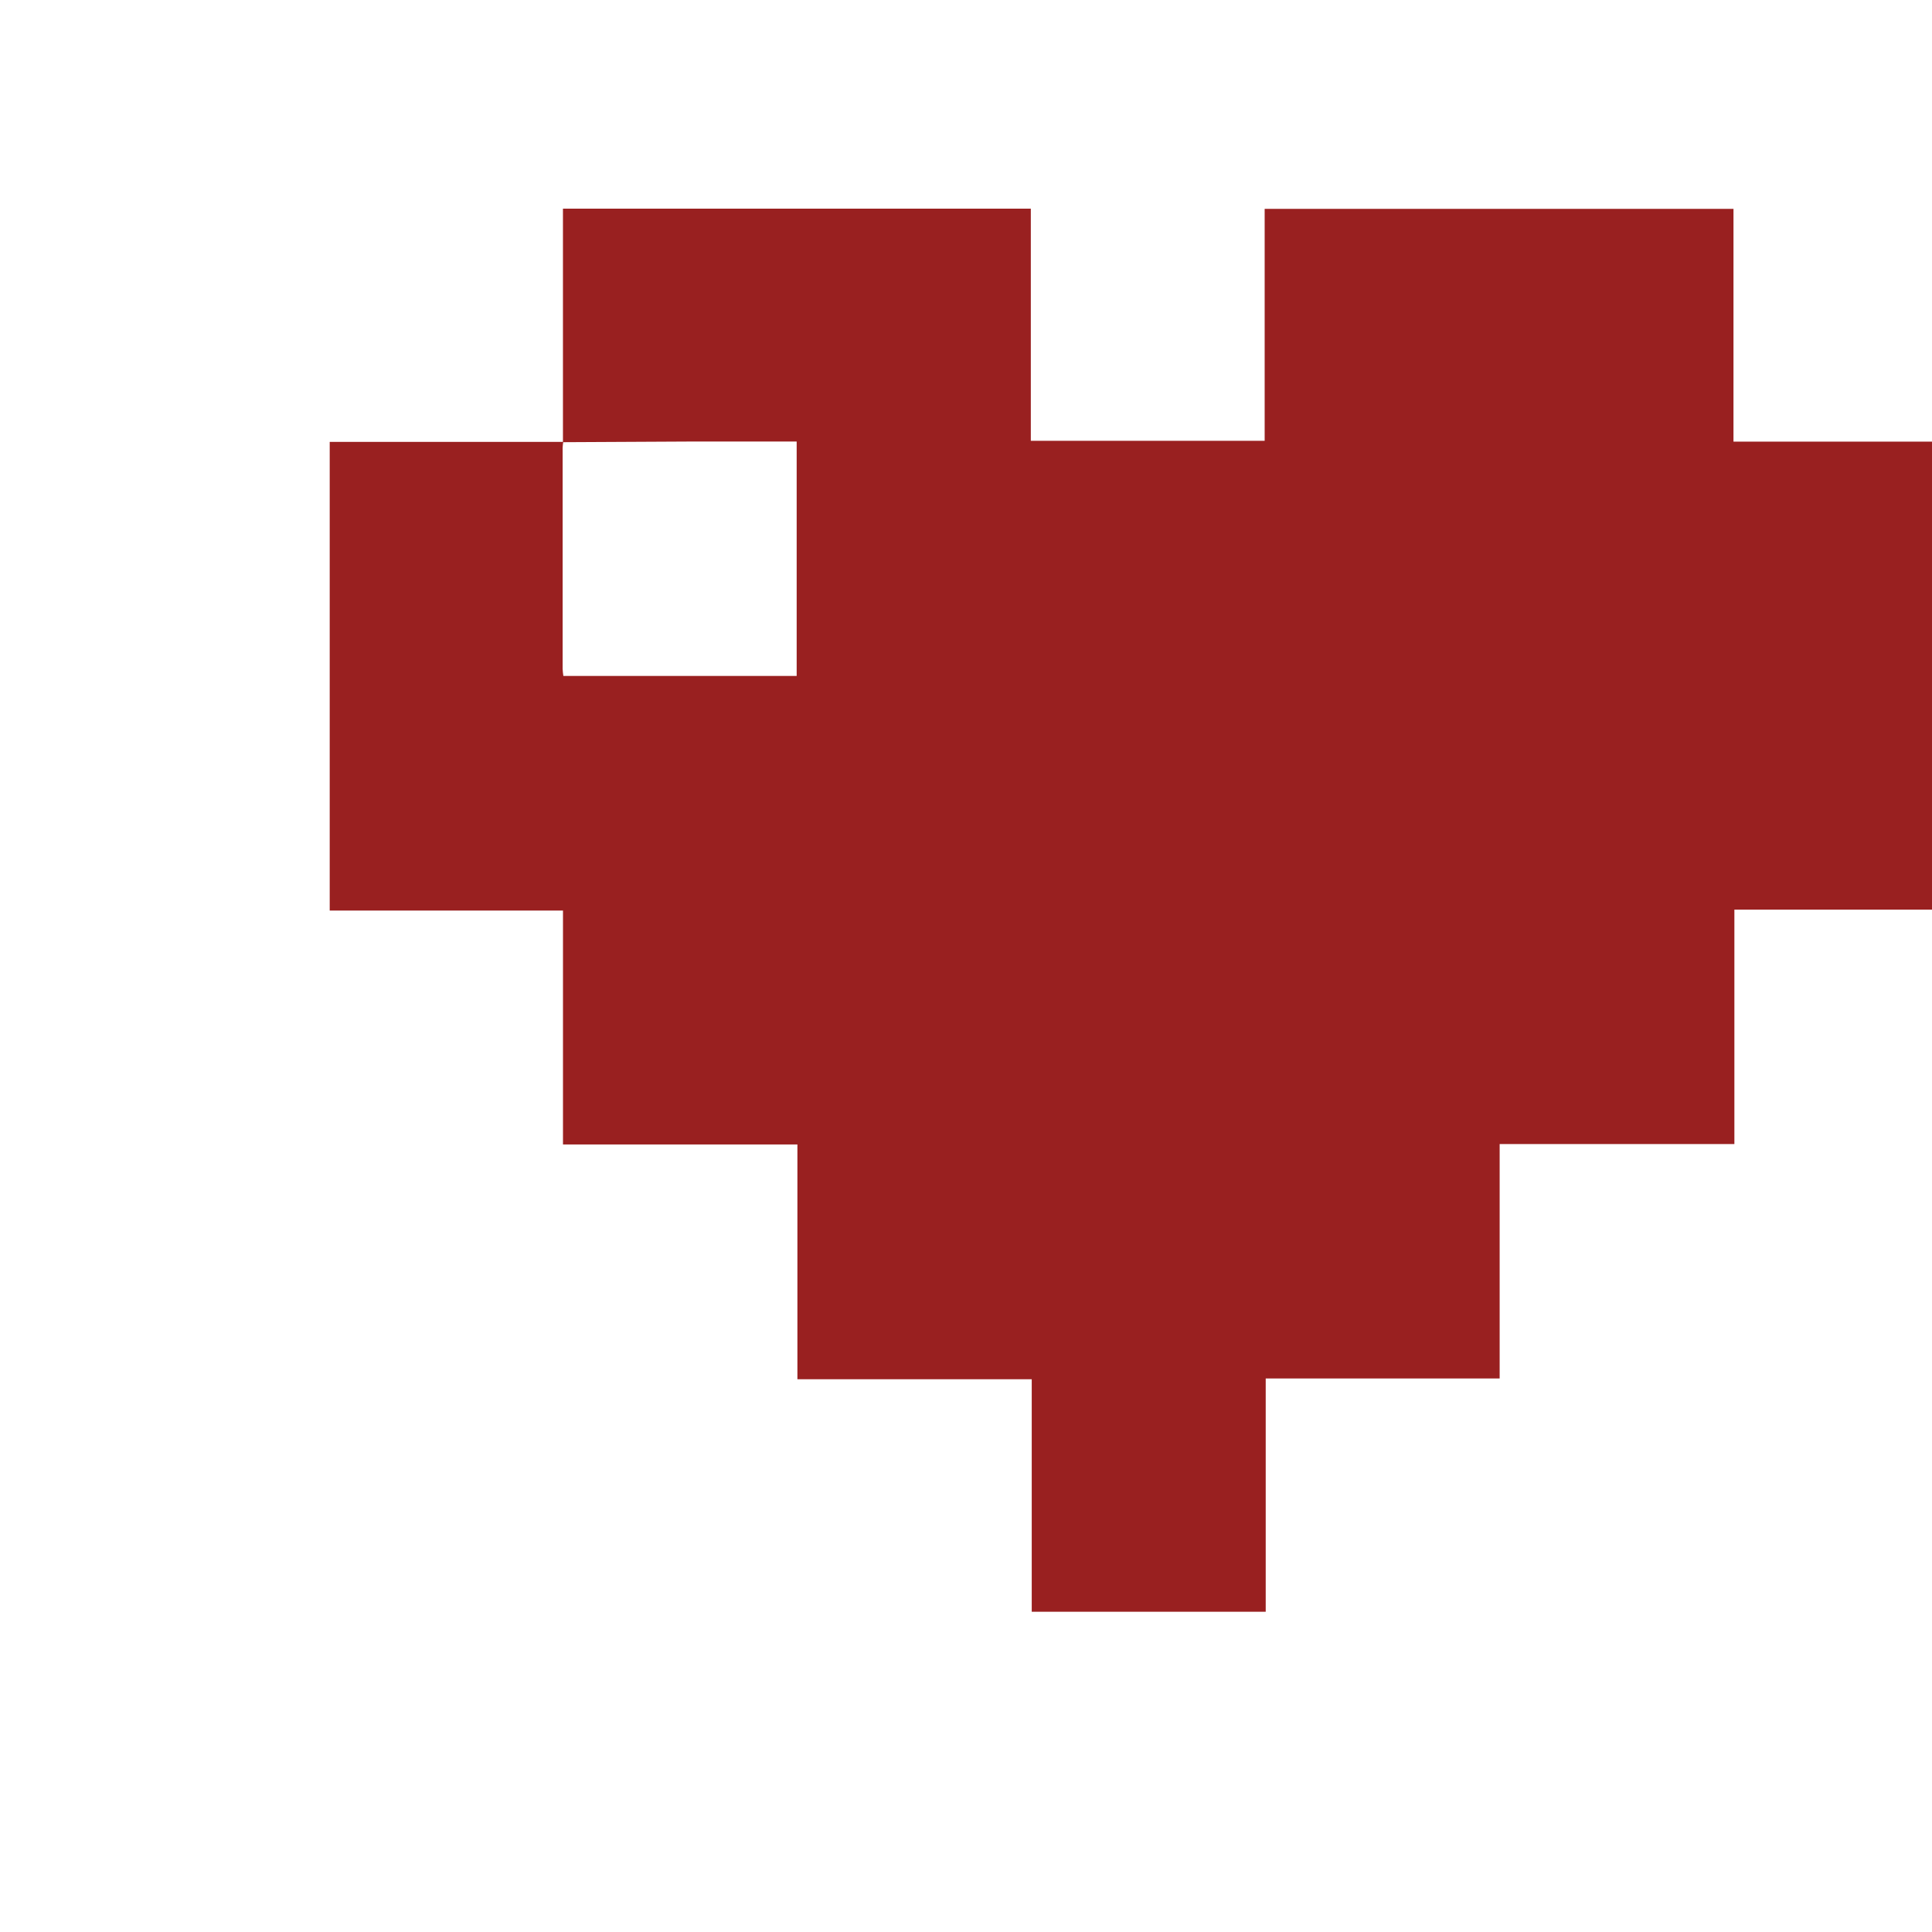 <?xml version="1.0" encoding="UTF-8"?>
<svg width="600pt" height="600pt" version="1.1" viewBox="0 0 600 600" xmlns="http://www.w3.org/2000/svg" xmlns:xlink="http://www.w3.org/1999/xlink">
    <g>
        <path fill="#992020" d="m174.83 137.32v-72.523h145.3v72.098h72.621v-72.035h145.6l-0.004 72.293h72.496v145.34h-72.215v72.801h-72.898v72.801h-72.652v72.449h-72.664v-72.215h-72.773v-72.906h-72.801v-72.645h-72.445v-145.54h72.52c-0.094 0.598-0.156 1.195-0.184 1.801v68.691c0.035 0.73 0.109 1.461 0.223 2.184h72.457v-72.801h-31.527c-13.68 0.051-27.367 0.121-41.055 0.211z"/>
    </g>
</svg>
